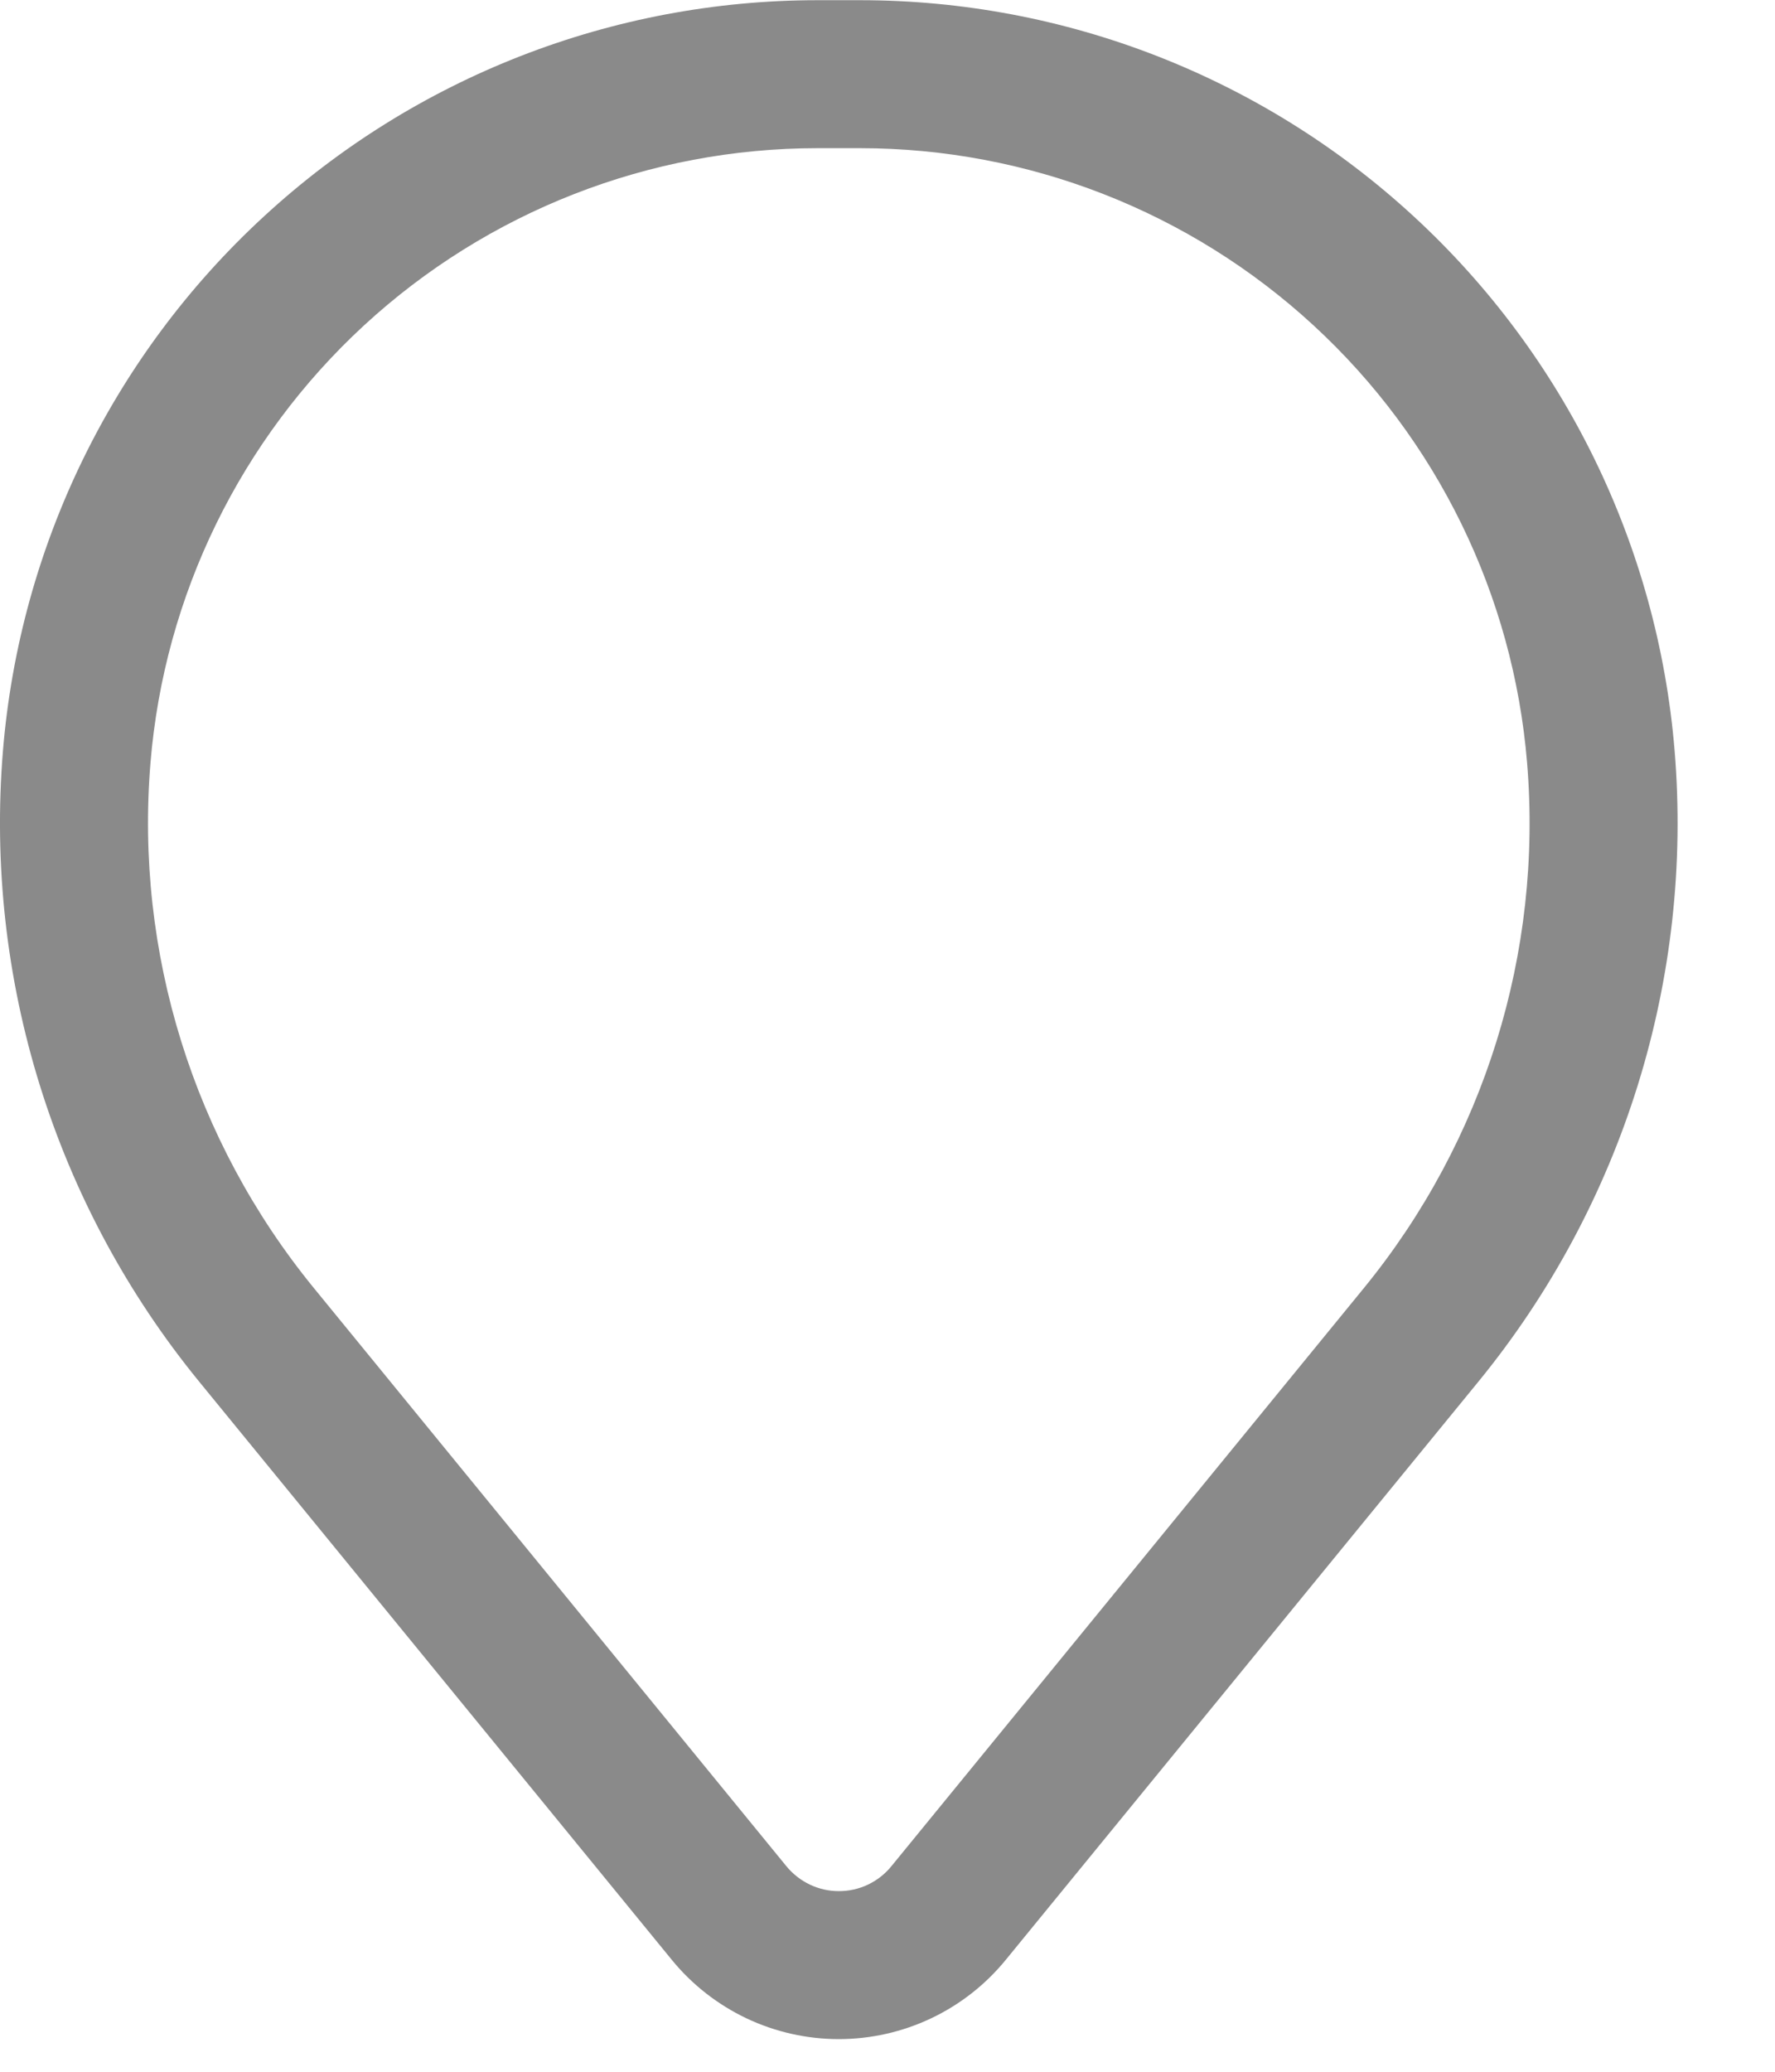 <svg width="18" height="21" viewBox="0 0 18 21" fill="none" xmlns="http://www.w3.org/2000/svg">
<path fill-rule="evenodd" clip-rule="evenodd" d="M0.03 7.609C0.201 5.536 1.145 3.603 2.676 2.194C4.206 0.784 6.21 0.002 8.29 0.002H8.722C10.803 0.002 12.807 0.784 14.337 2.194C15.867 3.603 16.811 5.536 16.982 7.609C17.172 9.918 16.459 12.211 14.992 14.005L10.199 19.866C9.994 20.117 9.736 20.319 9.443 20.458C9.15 20.597 8.83 20.669 8.506 20.669C8.182 20.669 7.862 20.597 7.569 20.458C7.277 20.319 7.018 20.117 6.813 19.866L2.02 14.005C0.553 12.211 -0.16 9.918 0.03 7.609ZM8.29 1.502C6.587 1.502 4.946 2.143 3.693 3.297C2.44 4.451 1.666 6.034 1.526 7.732C1.368 9.654 1.962 11.562 3.182 13.055L7.975 18.917C8.04 18.996 8.121 19.059 8.213 19.103C8.305 19.147 8.405 19.169 8.507 19.169C8.609 19.169 8.71 19.147 8.802 19.103C8.894 19.059 8.975 18.996 9.039 18.917L13.832 13.055C15.052 11.562 15.645 9.654 15.486 7.732C15.346 6.034 14.573 4.451 13.319 3.297C12.066 2.143 10.425 1.502 8.721 1.502H8.29Z" fill="#8A8A8A"/>
</svg>
